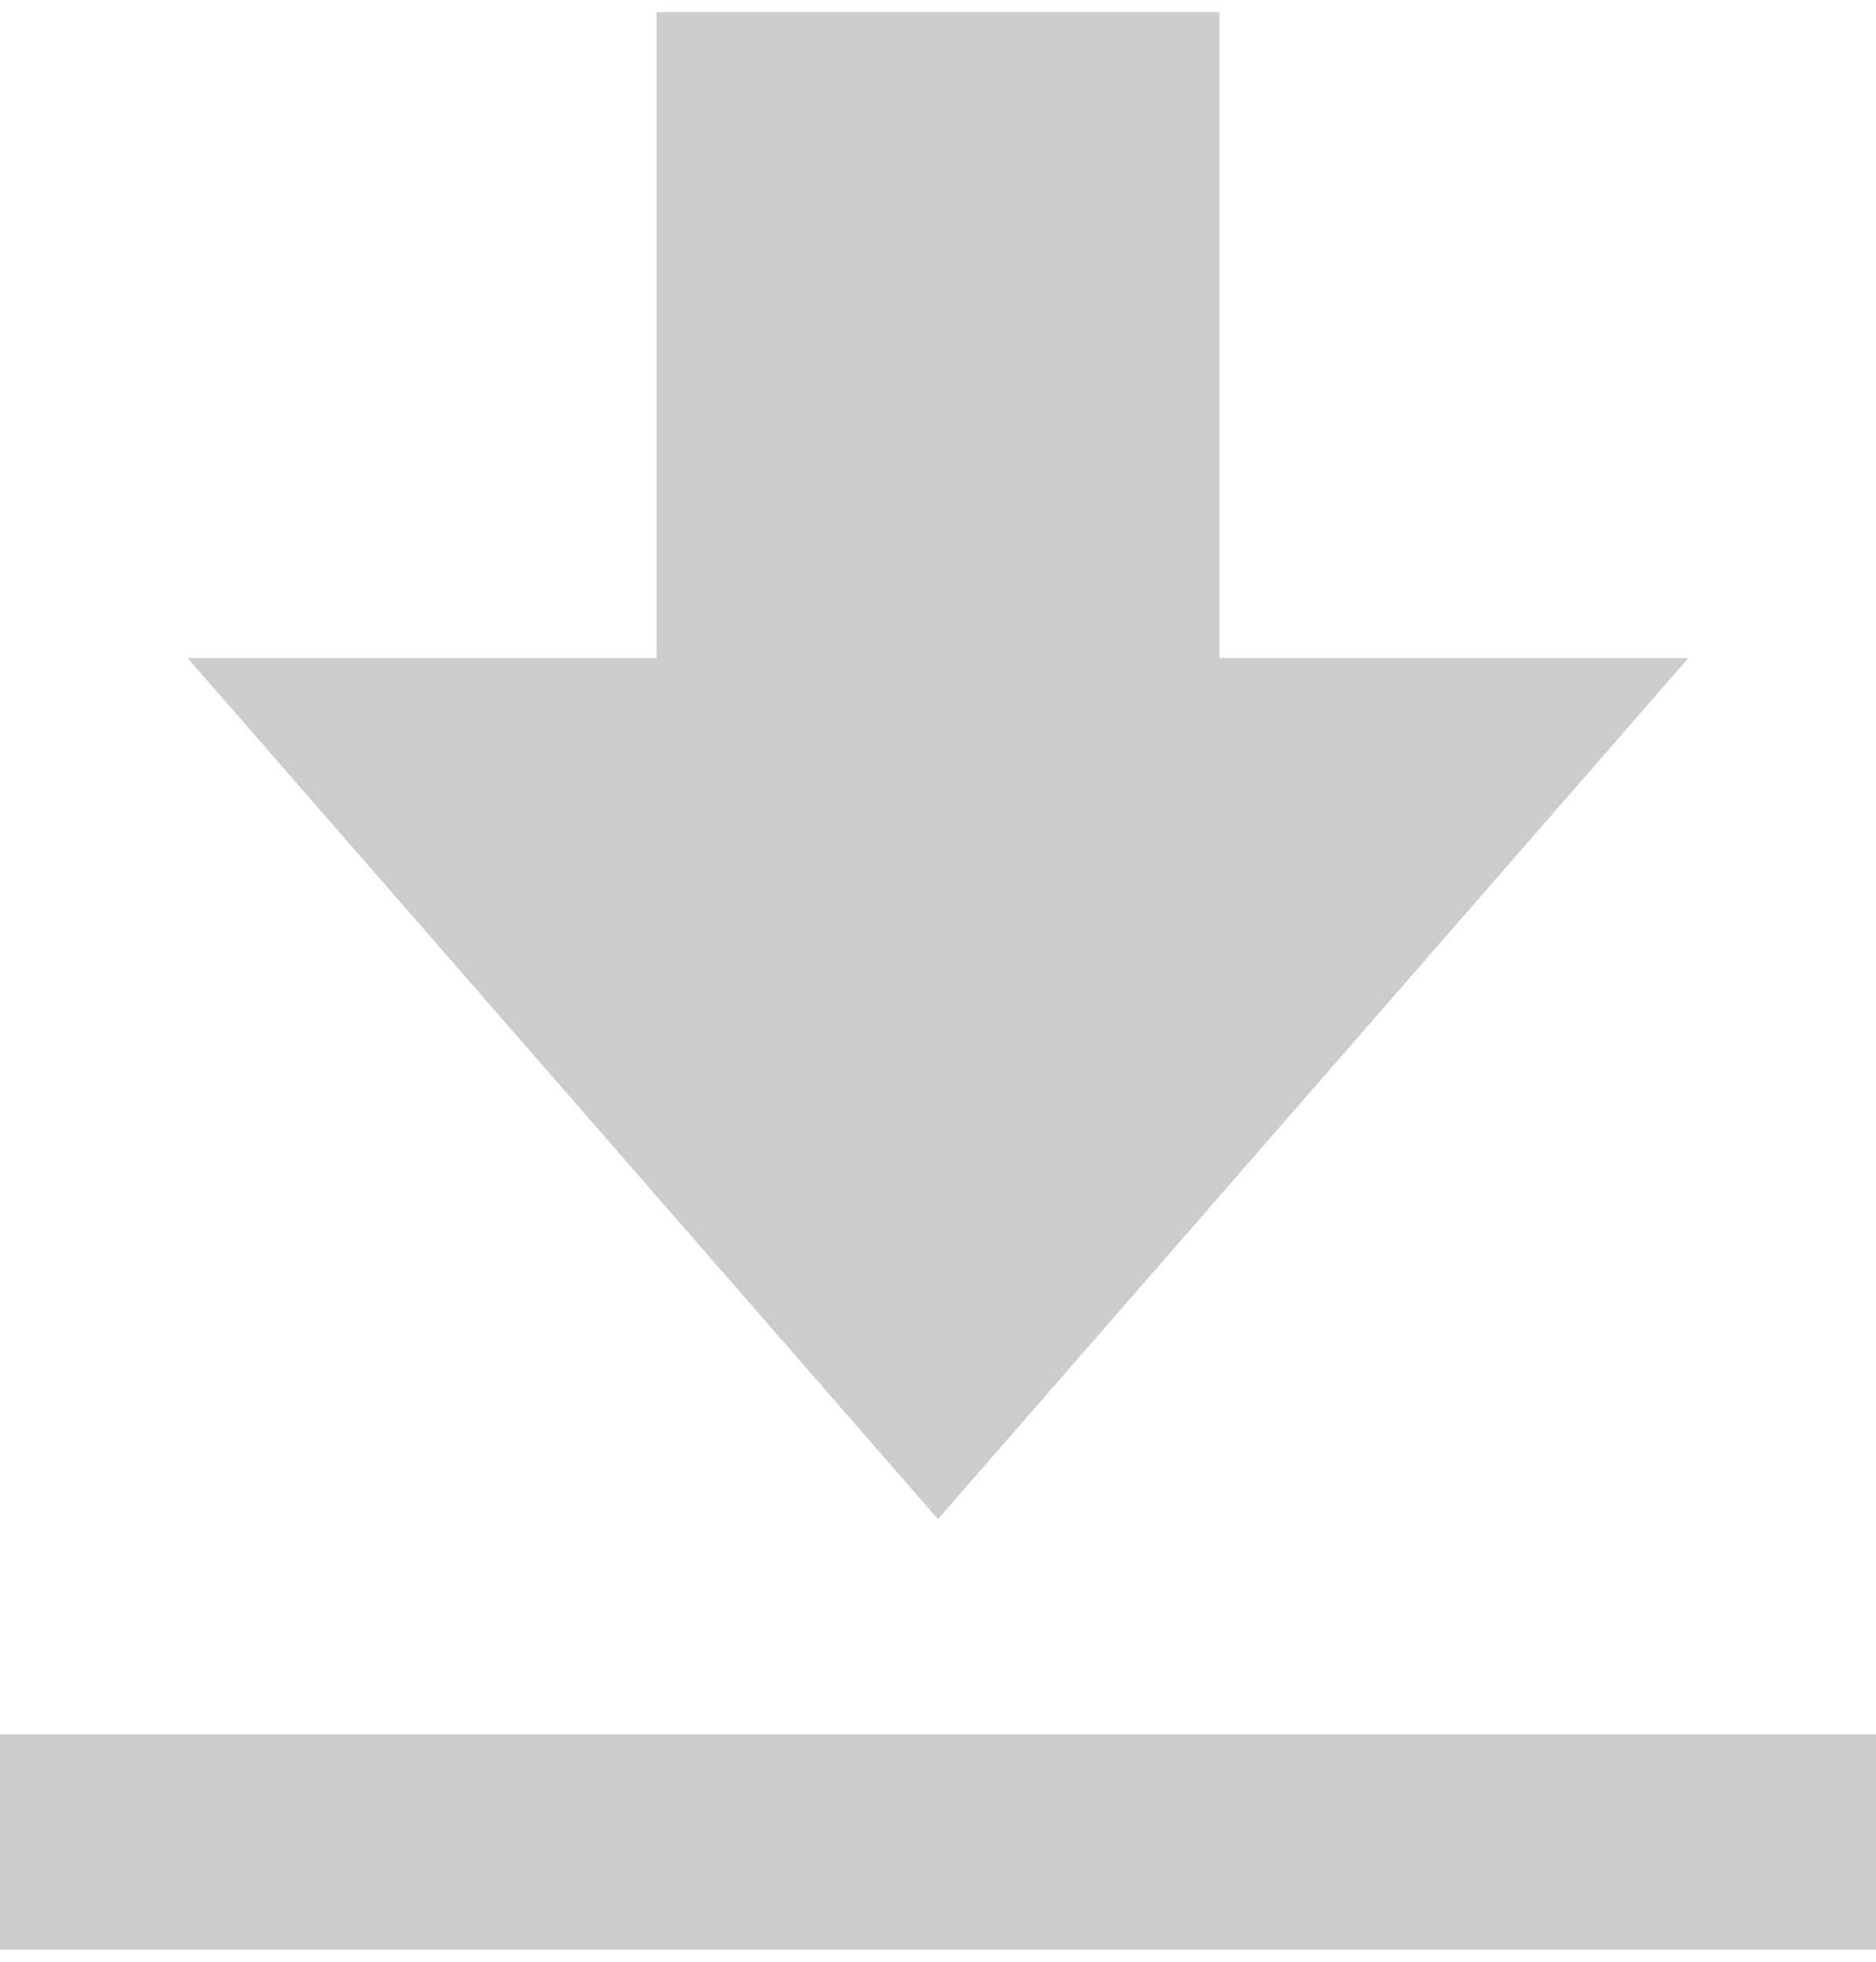 <svg width="22" height="23" viewBox="0 0 22 23" fill="none" xmlns="http://www.w3.org/2000/svg">
<path d="M14.3 7.715V0.144H7.7V7.715H2.2L11 17.811L19.8 7.715H14.3ZM0 20.335H22V22.859H0V20.335Z" fill="#CCCCCC"/>
</svg>

